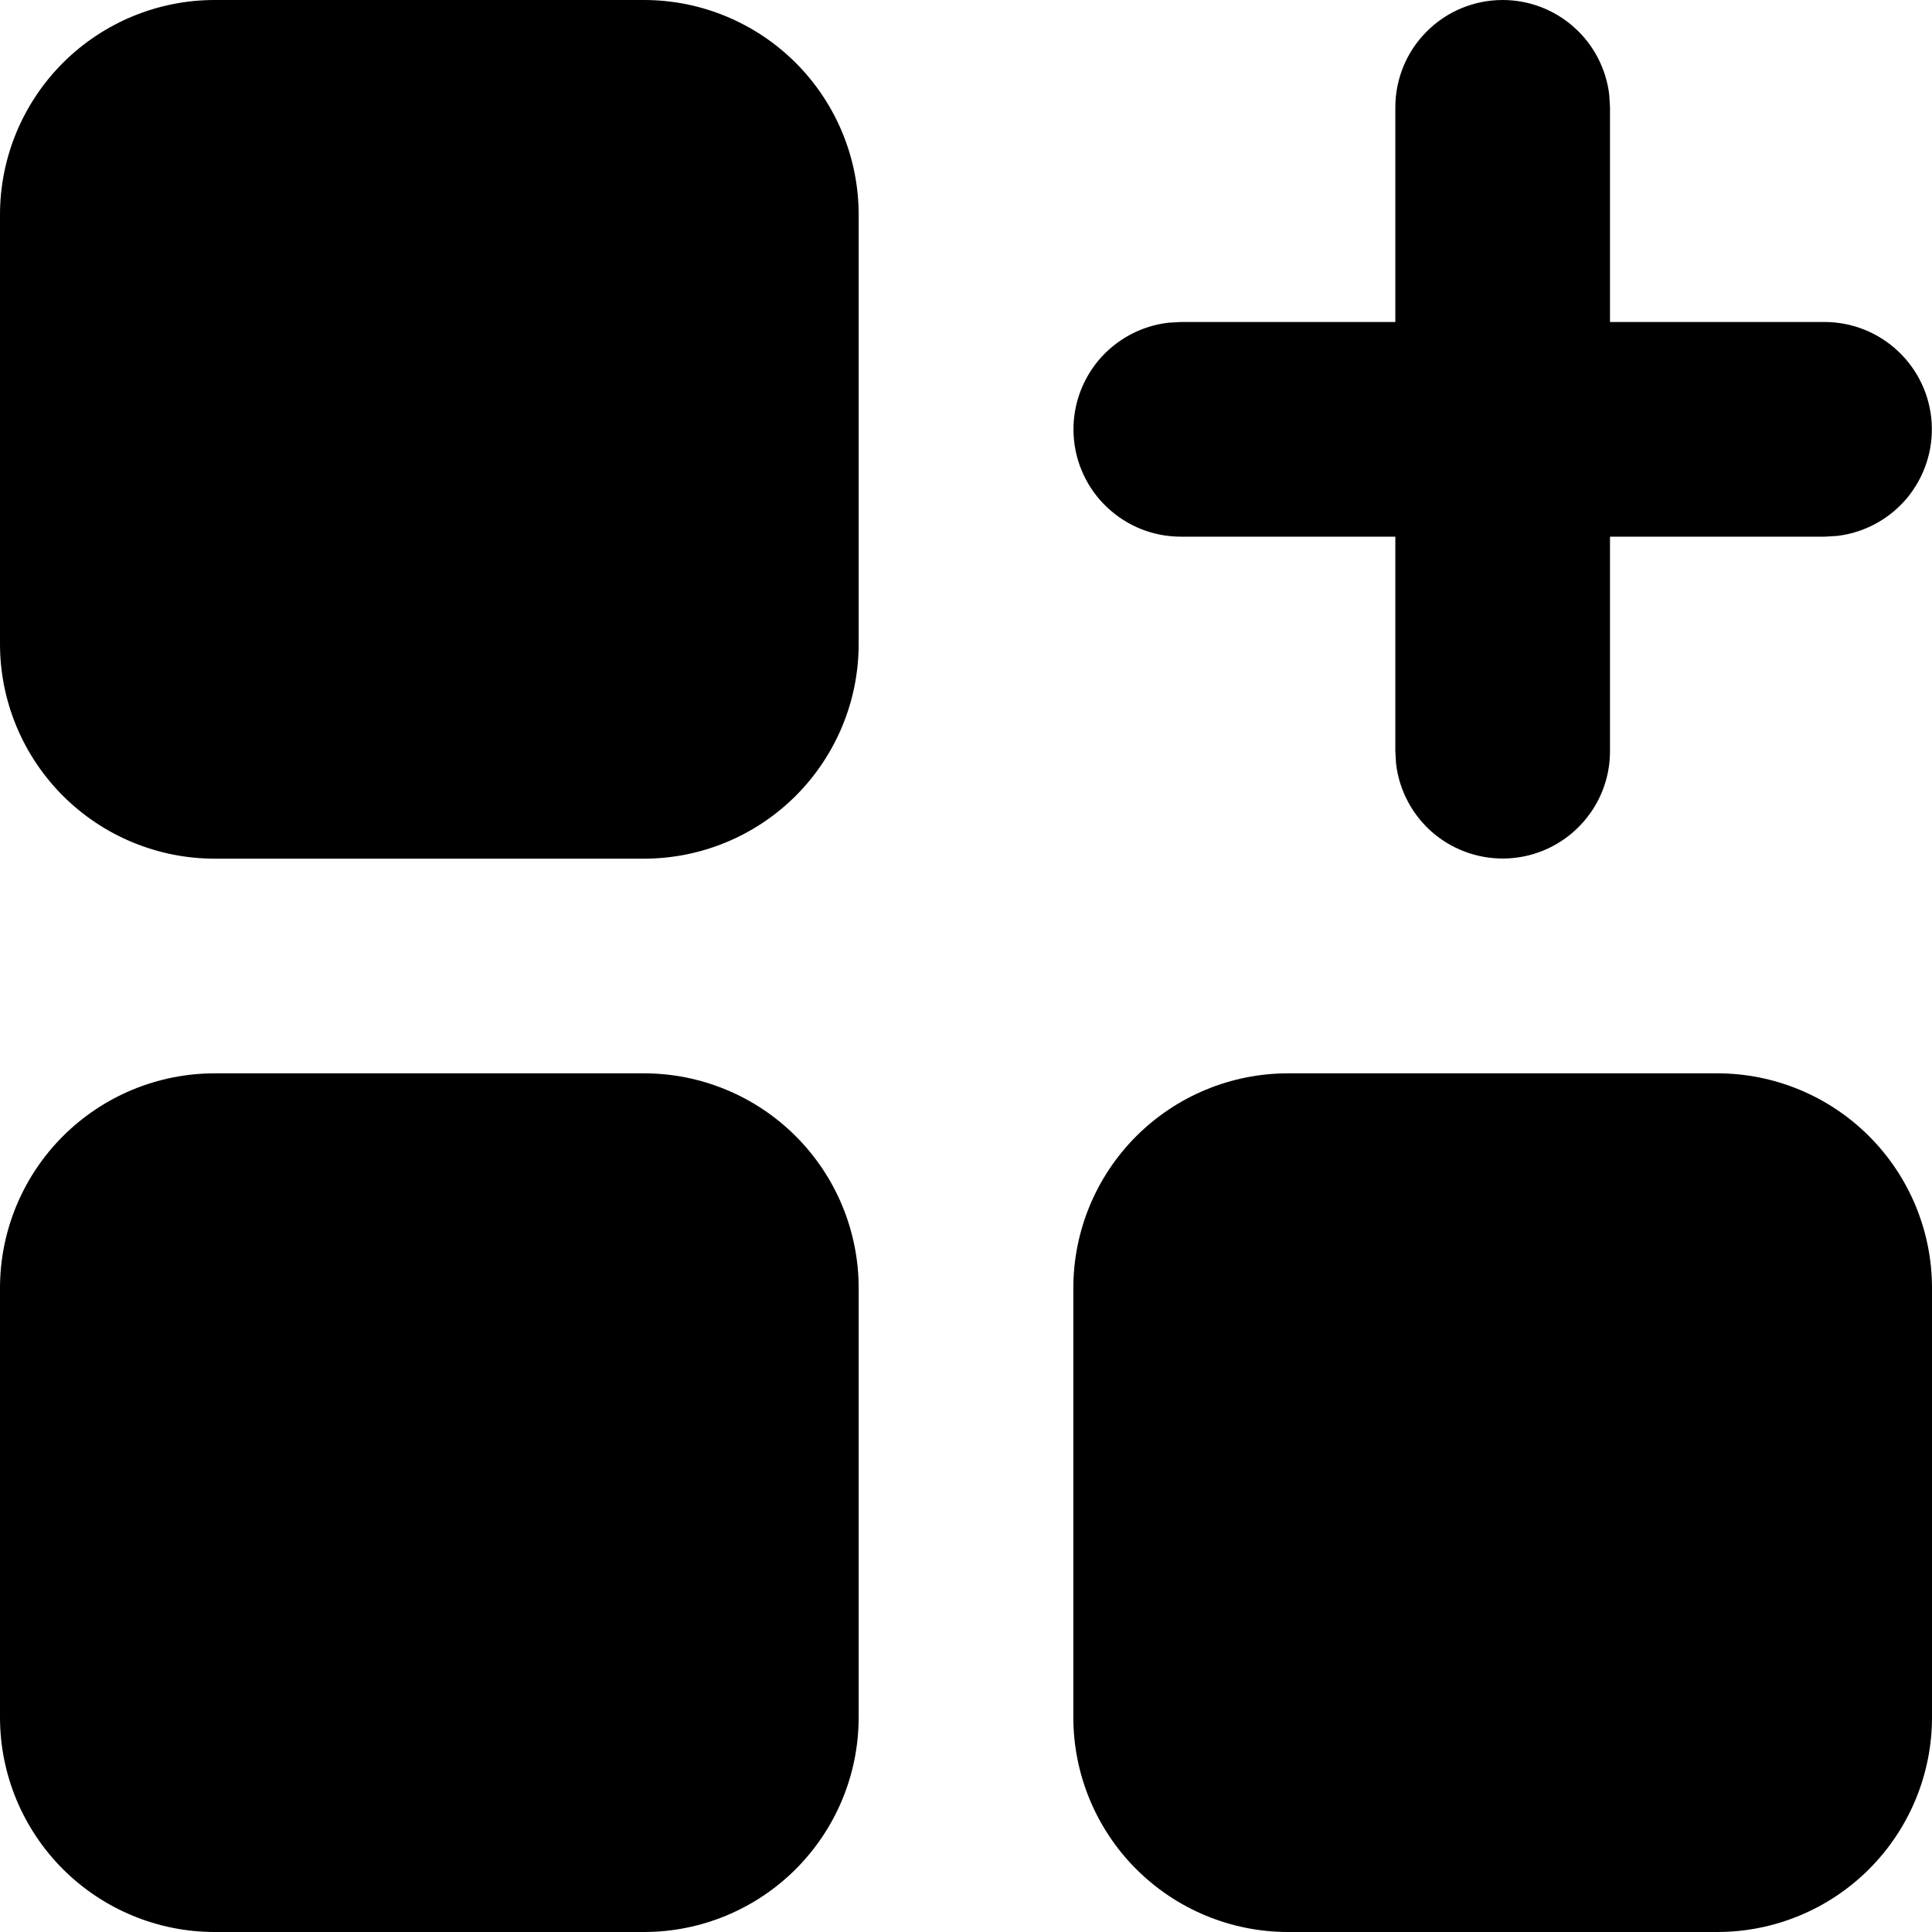<svg width="18" height="18" viewBox="0 0 18 18" fill="none" xmlns="http://www.w3.org/2000/svg">
  <defs>
    <linearGradient id="gradient" x1="0%" y1="0%" x2="100%" y2="100%" gradientTransform="rotate(135)">
      <stop offset="0%" stop-color="hsl(215, 80%, 85%)" />
      <stop offset="100%" stop-color="hsl(215, 80%, 85%)" />
    </linearGradient>
  </defs>
  <path id="apps-select" d="M6 0H2C1.47 0 0.961 0.211 0.586 0.586C0.211 0.961 0 1.47 0 2V6C0 6.53 0.211 7.039 0.586 7.414C0.961 7.789 1.47 8 2 8H6C6.53 8 7.039 7.789 7.414 7.414C7.789 7.039 8 6.53 8 6V2C8 1.47 7.789 0.961 7.414 0.586C7.039 0.211 6.53 0 6 0ZM6 10H2C1.47 10 0.961 10.211 0.586 10.586C0.211 10.961 0 11.47 0 12V16C0 16.53 0.211 17.039 0.586 17.414C0.961 17.789 1.47 18 2 18H6C6.53 18 7.039 17.789 7.414 17.414C7.789 17.039 8 16.53 8 16V12C8 11.47 7.789 10.961 7.414 10.586C7.039 10.211 6.53 10 6 10ZM16 10H12C11.47 10 10.961 10.211 10.586 10.586C10.211 10.961 10 11.47 10 12V16C10 16.53 10.211 17.039 10.586 17.414C10.961 17.789 11.47 18 12 18H16C16.53 18 17.039 17.789 17.414 17.414C17.789 17.039 18 16.53 18 16V12C18 11.47 17.789 10.961 17.414 10.586C17.039 10.211 16.53 10 16 10ZM14 0C14.245 3.23106e-05 14.481 0.09 14.664 0.253C14.847 0.415 14.964 0.64 14.993 0.883L15 1V3H17C17.255 3 17.5 3.098 17.685 3.273C17.871 3.448 17.982 3.687 17.997 3.941C18.012 4.196 17.929 4.446 17.766 4.642C17.602 4.837 17.37 4.963 17.117 4.993L17 5H15V7C15 7.255 14.902 7.5 14.727 7.685C14.552 7.871 14.313 7.982 14.059 7.997C13.804 8.012 13.554 7.929 13.358 7.766C13.163 7.602 13.037 7.37 13.007 7.117L13 7V5H11C10.745 5 10.5 4.902 10.315 4.727C10.129 4.552 10.018 4.313 10.003 4.059C9.988 3.804 10.071 3.554 10.234 3.358C10.398 3.163 10.63 3.037 10.883 3.007L11 3H13V1C13 0.735 13.105 0.48 13.293 0.293C13.48 0.105 13.735 0 14 0Z" fill="url(#gradient)"/>
</svg>
